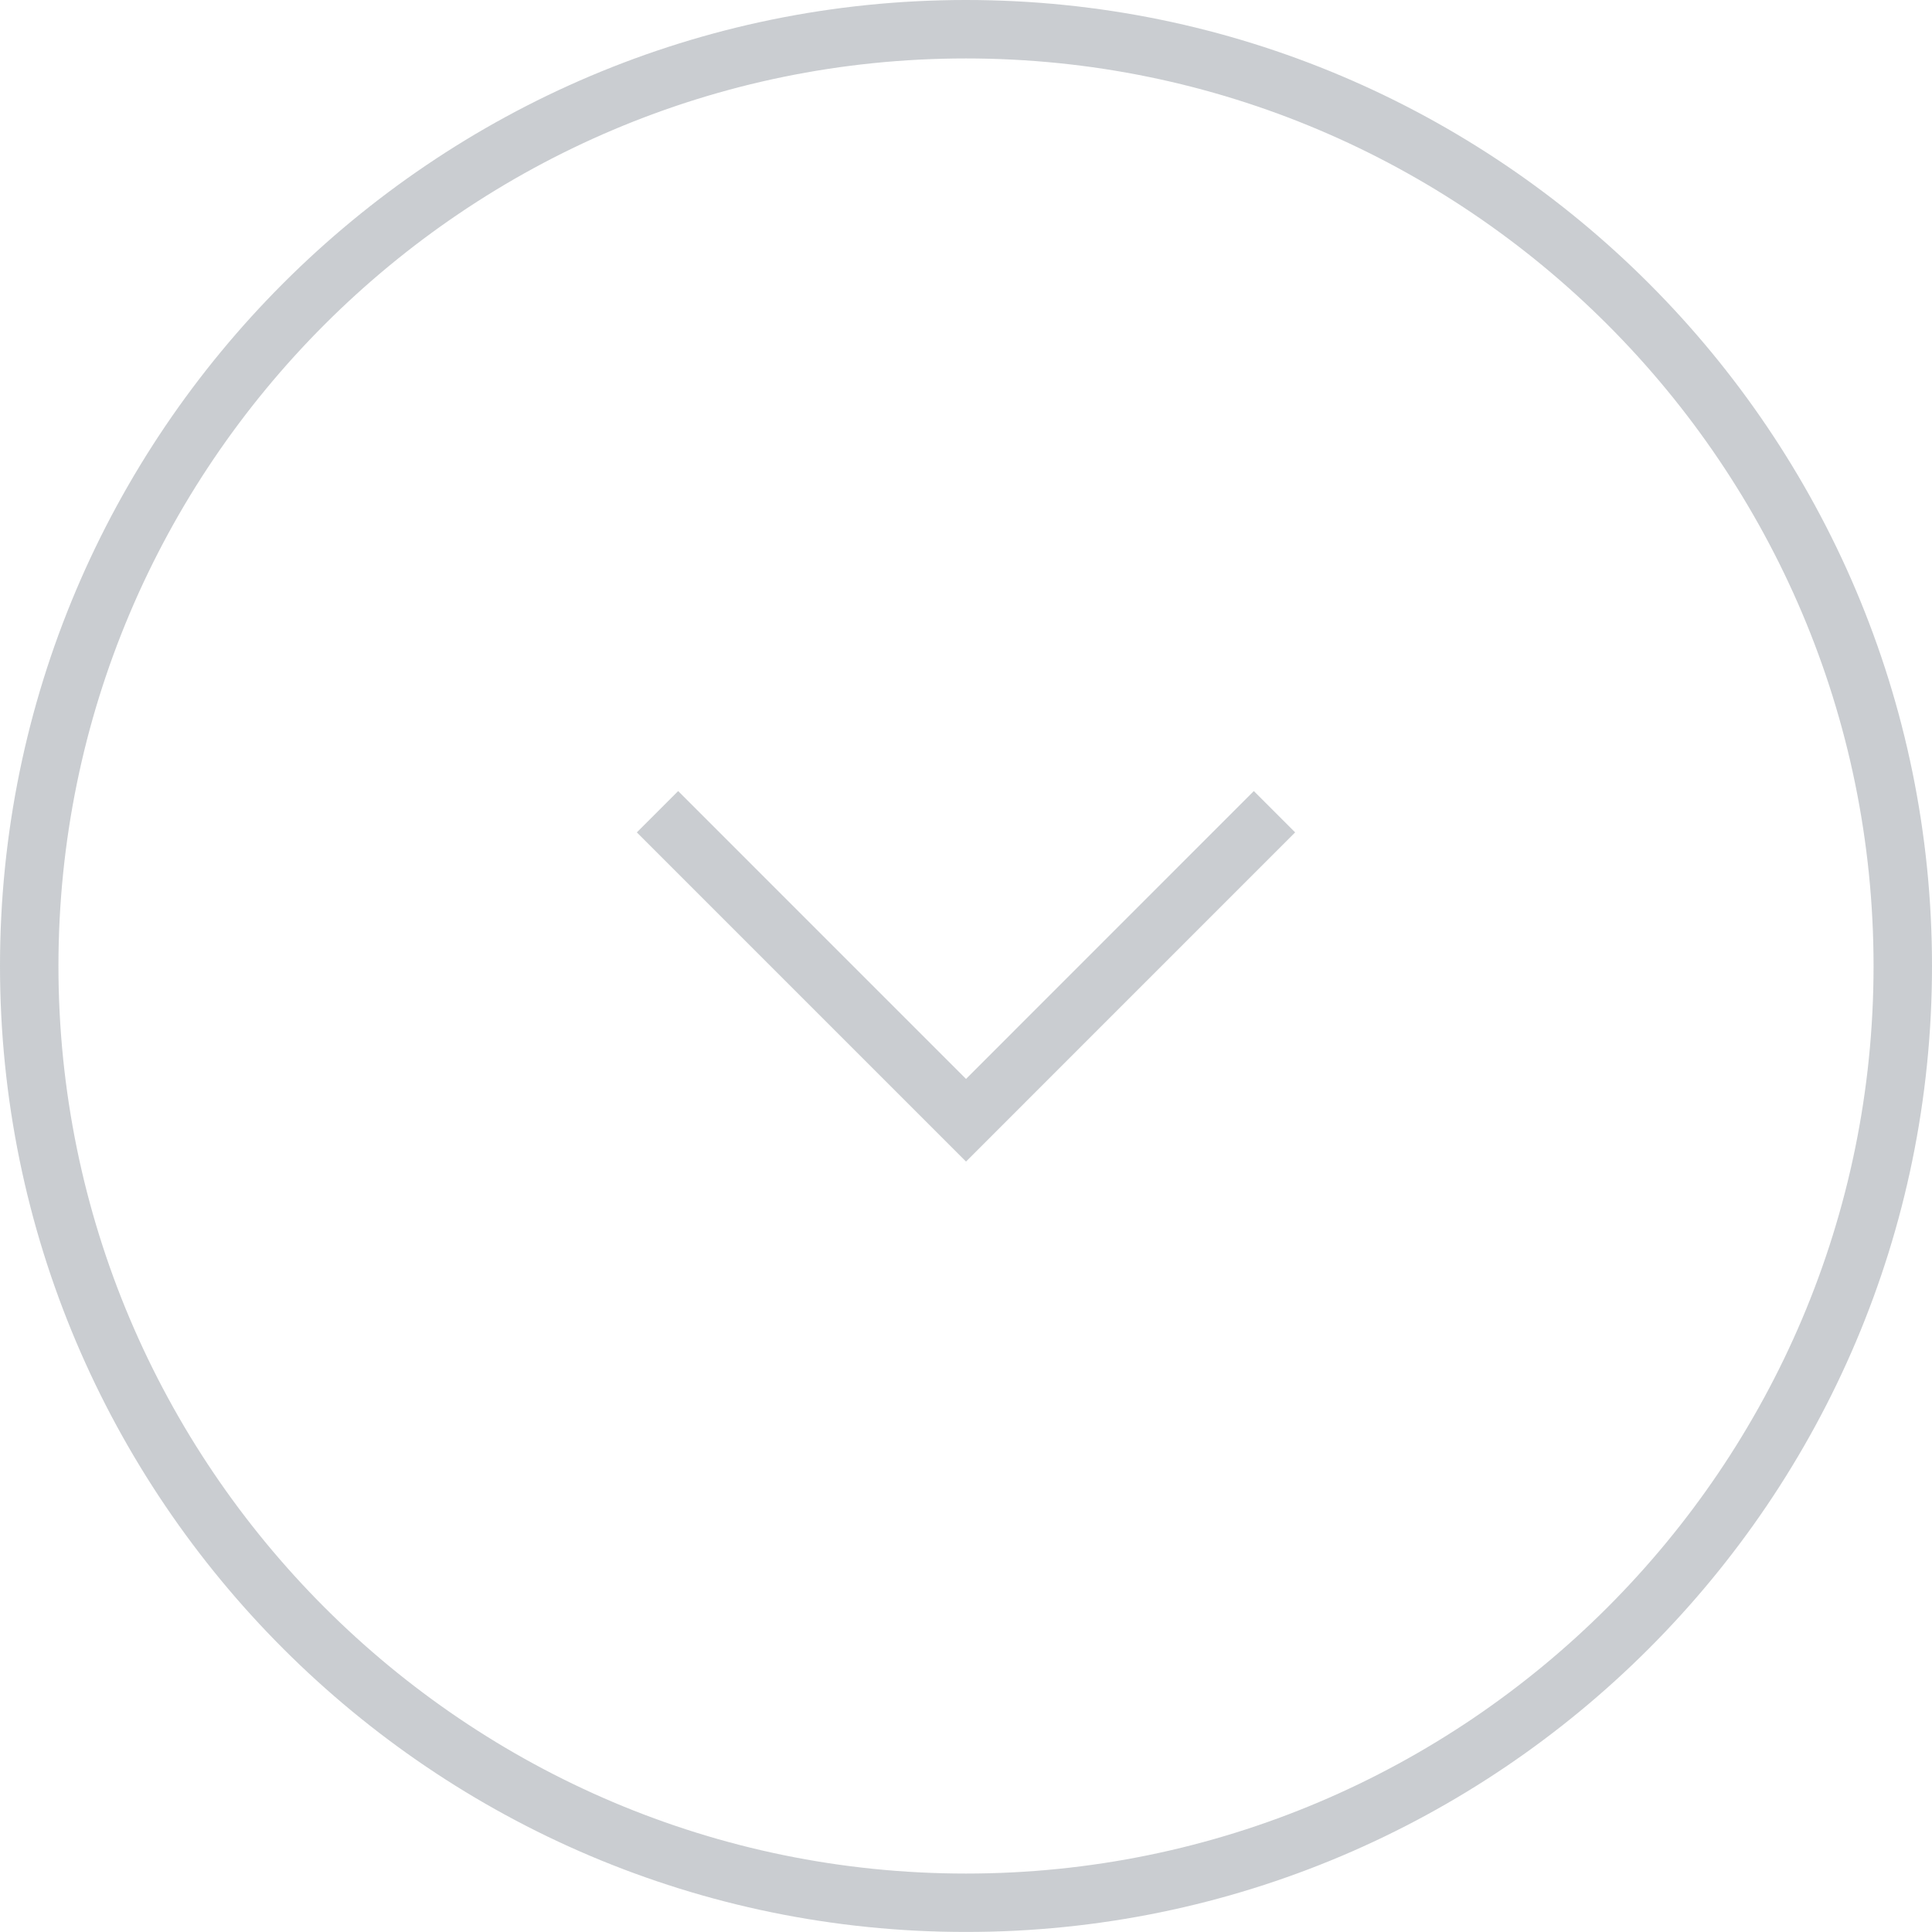 <?xml version="1.0" encoding="utf-8"?>
<!-- Generator: Adobe Illustrator 16.0.0, SVG Export Plug-In . SVG Version: 6.00 Build 0)  -->
<!DOCTYPE svg PUBLIC "-//W3C//DTD SVG 1.1//EN" "http://www.w3.org/Graphics/SVG/1.1/DTD/svg11.dtd">
<svg version="1.1" id="Layer_1" xmlns="http://www.w3.org/2000/svg" xmlns:xlink="http://www.w3.org/1999/xlink" x="0px" y="0px"
	 width="66.115px" height="66.114px" viewBox="0 0 66.115 66.114" enable-background="new 0 0 66.115 66.114" xml:space="preserve">
<g opacity="0.3">
	<path fill="#4D5864" d="M33.057,66.114C14.83,66.114,0,51.285,0,33.057C0,14.829,14.83,0,33.057,0
		c18.228,0,33.058,14.829,33.058,33.057C66.115,51.285,51.285,66.114,33.057,66.114z M33.057,2C15.932,2,2,15.932,2,33.057
		c0,17.125,13.932,31.058,31.057,31.058s31.058-13.933,31.058-31.058C64.115,15.932,50.182,2,33.057,2z"/>
</g>
<g opacity="0.3">
	<polygon fill="#4D5864" points="33.058,39.75 21.793,28.485 23.208,27.071 33.058,36.922 42.907,27.071 44.321,28.485 	"/>
</g>
</svg>
